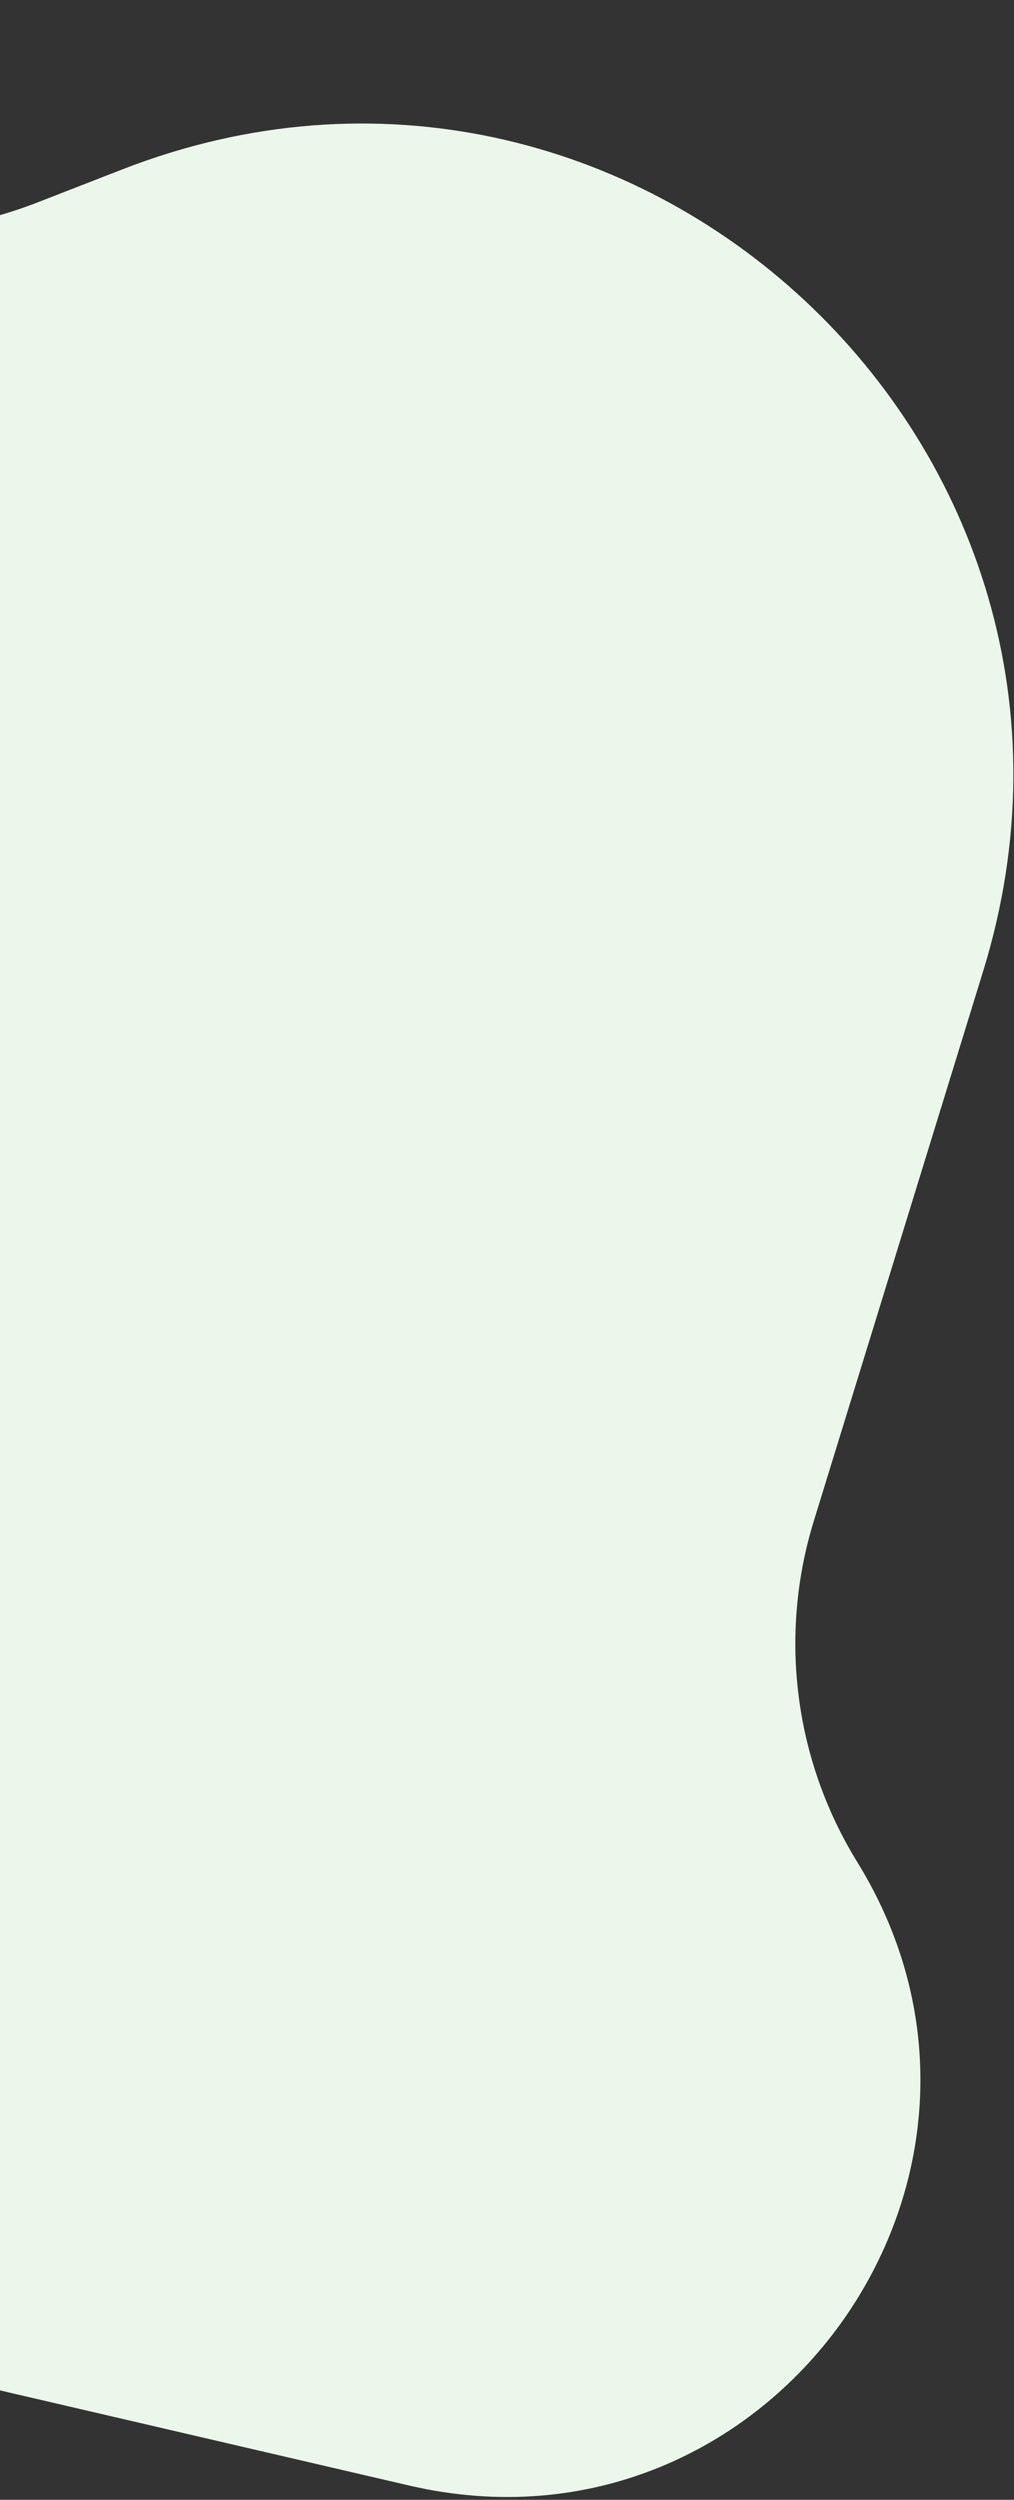 <svg width="304" height="749" viewBox="0 0 304 749" fill="none" xmlns="http://www.w3.org/2000/svg">
<rect x="0" y="0" width="304" height="749" fill="#333333" stroke="none"/>
<path d="M-317.131 128.203C-347.475 48.31 -264.04 -27.312 -187.506 10.715L-96.745 55.81C-63.062 72.546 -23.887 74.314 11.167 60.68L36.747 50.73C189.32 -8.612 343.006 134.386 294.796 290.833L243.972 455.763C233.393 490.095 238.142 527.323 257.002 557.899V557.899C315.158 652.184 230.611 769.809 122.708 744.733L-140.763 683.503C-171.816 676.286 -204.374 685.975 -226.43 708.996V708.996C-291.118 776.515 -403.192 713.297 -378.865 623.01L-374.821 608.001C-369.623 588.712 -370.686 568.271 -377.855 549.625L-449.369 363.632C-469.088 312.347 -413.669 264.602 -365.866 291.691V291.691C-318.166 318.722 -262.81 271.227 -282.276 219.974L-317.131 128.203Z" fill="#EAF7EA"/>
</svg>
